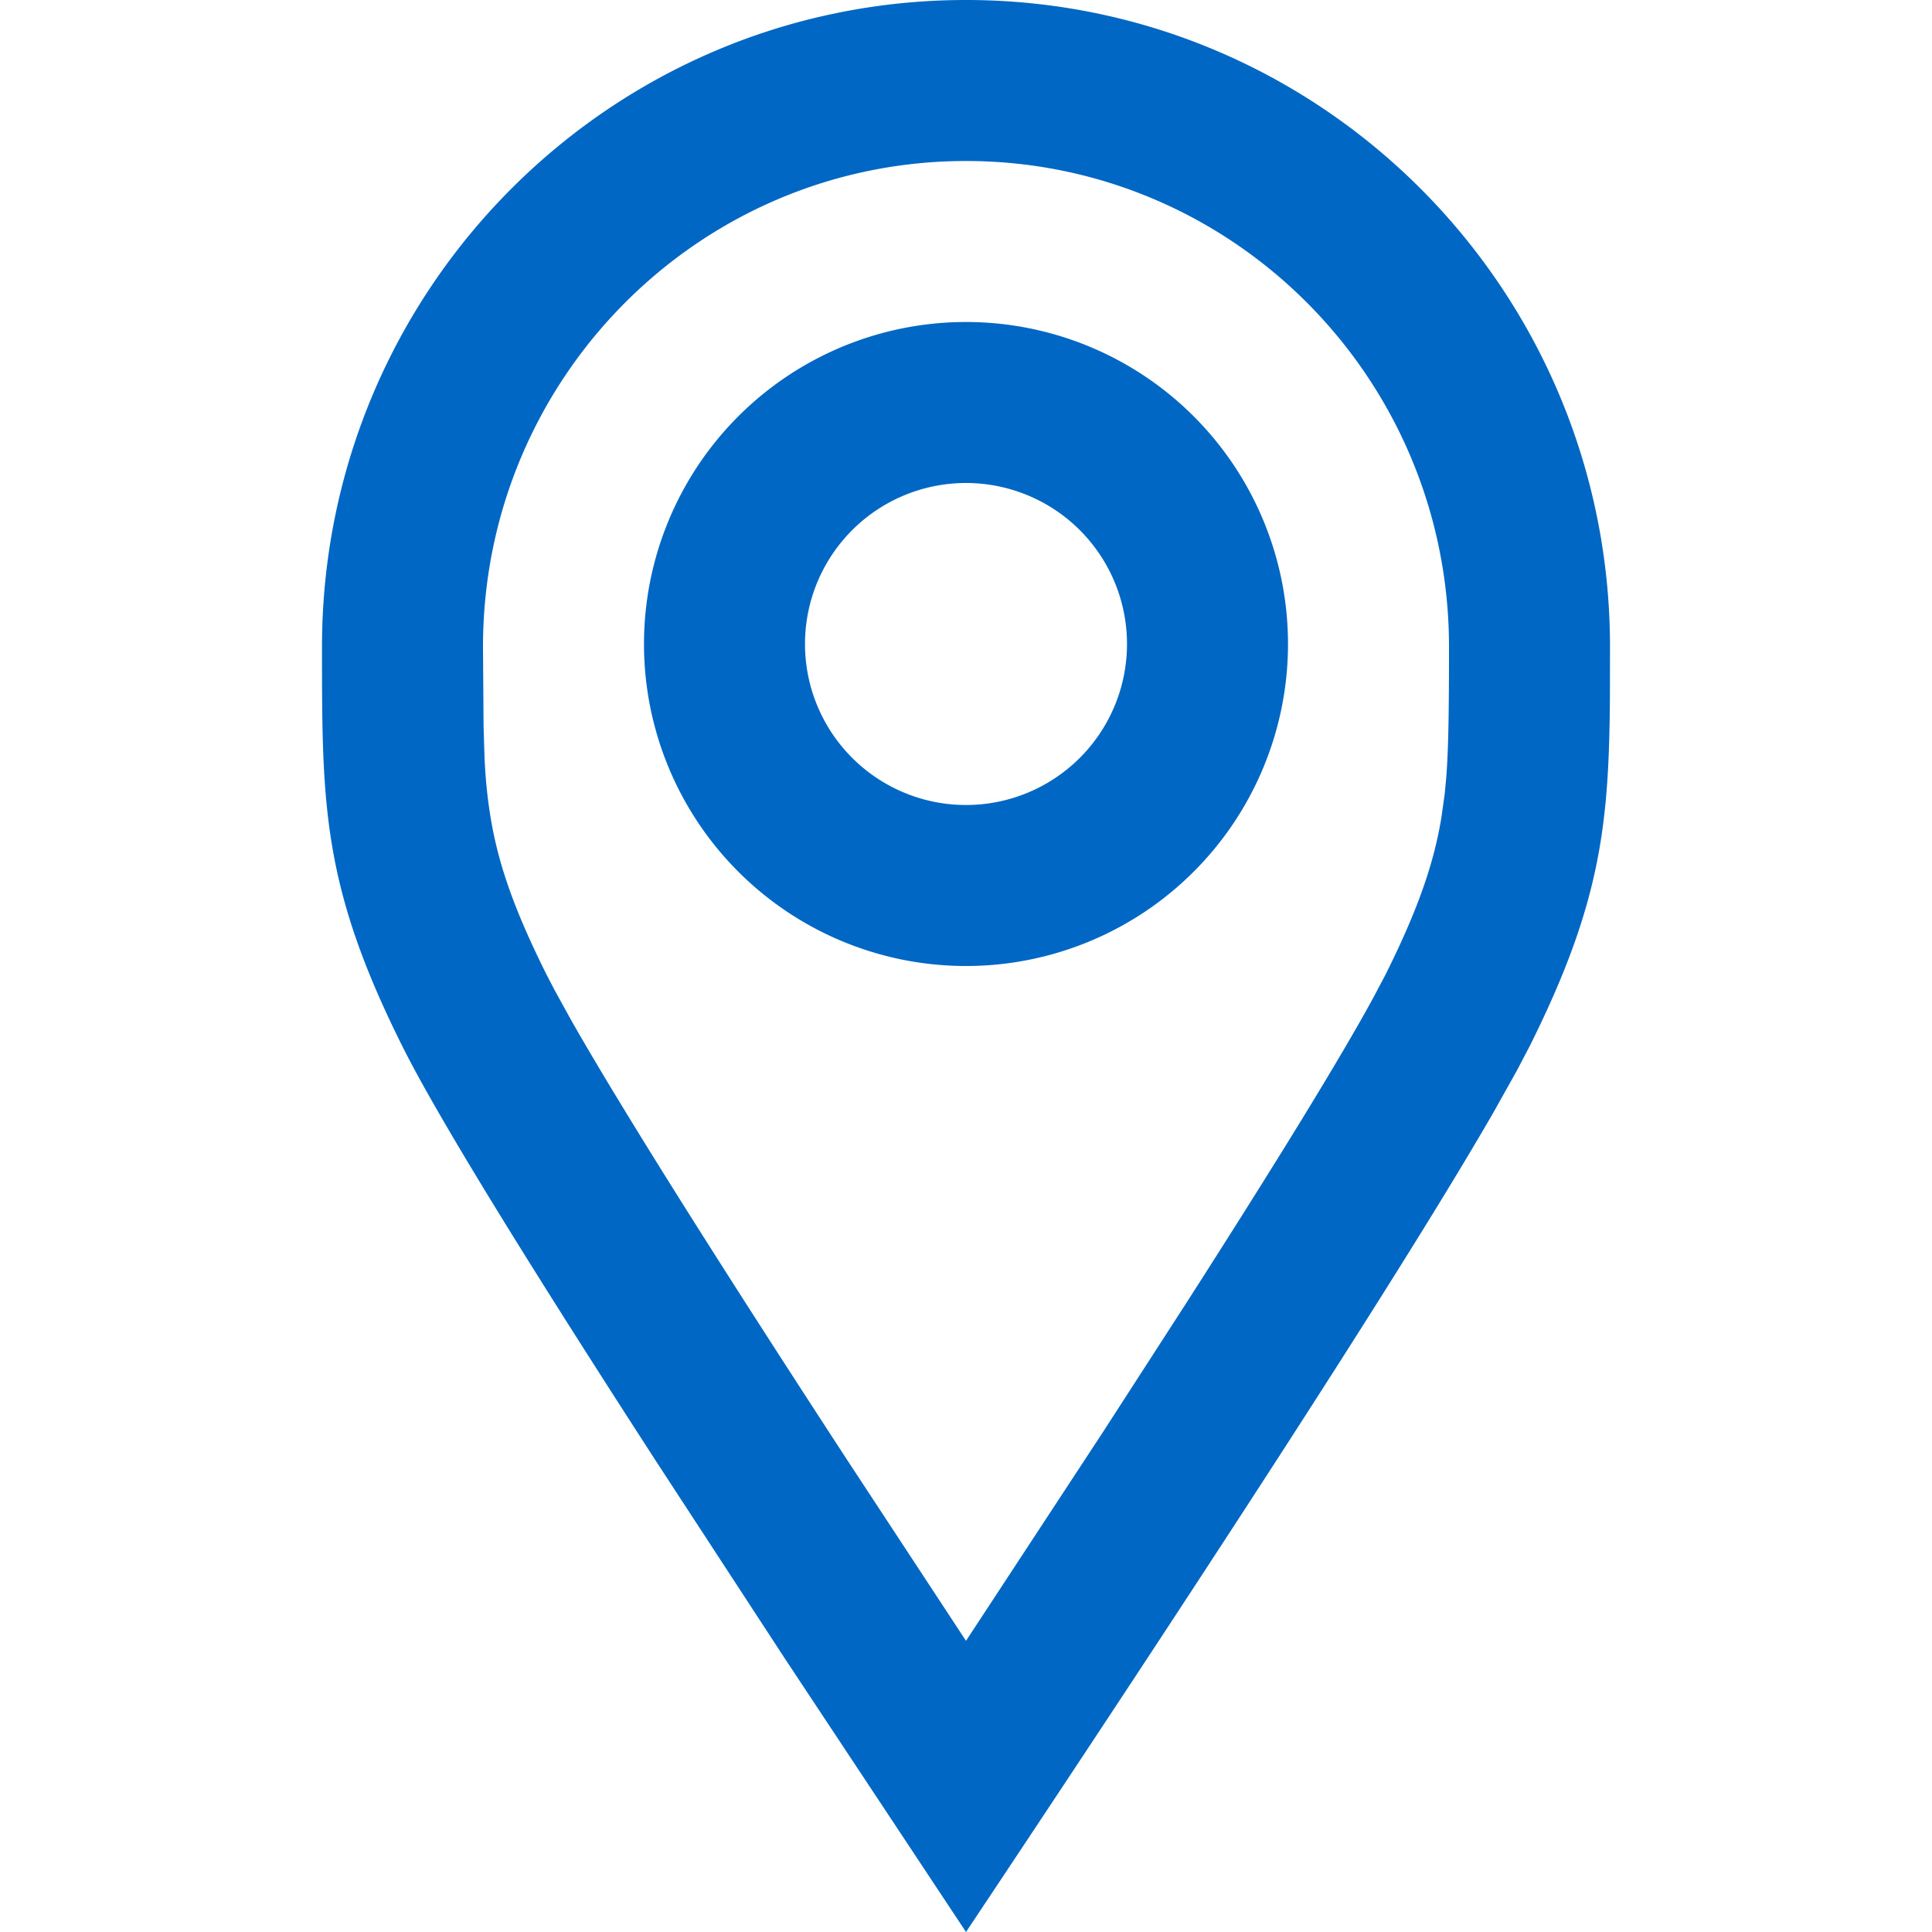<svg width="1em" height="1em" viewBox="0 0 24 24" fill="none" xmlns="http://www.w3.org/2000/svg" focusable="false" role="img"><path fill-rule="evenodd" clip-rule="evenodd" d="M12 0c4.418 0 8 3.597 8 8.034l-.001.622c-.011 1.579-.11 2.566-.999 4.344l-.16.305-.293.523C17.537 15.578 15.354 18.968 12 24l-2.245-3.389-1.581-2.422C6.472 15.56 5.414 13.83 5 13c-1-2-1-3-1-4.966C4 3.597 7.582 0 12 0Zm0 2C8.688 2 6 4.7 6 8.034l.007.984.012.395c.014.292.037.505.074.733.093.574.29 1.148.696 1.96l.104.2.203.368c.592 1.042 1.738 2.87 3.42 5.45L12 20.383l1.705-2.599 1.032-1.598c1.139-1.777 1.913-3.041 2.315-3.778l.16-.302c.405-.812.602-1.386.695-1.96l.04-.286.019-.203c.027-.354.034-.809.034-1.623C18 4.699 15.312 2 12 2Zm0 2a4 4 0 1 1 0 8 4 4 0 0 1 0-8Zm0 2a2 2 0 1 0 0 4 2 2 0 0 0 0-4Z" fill="#0067C5"></path></svg>


